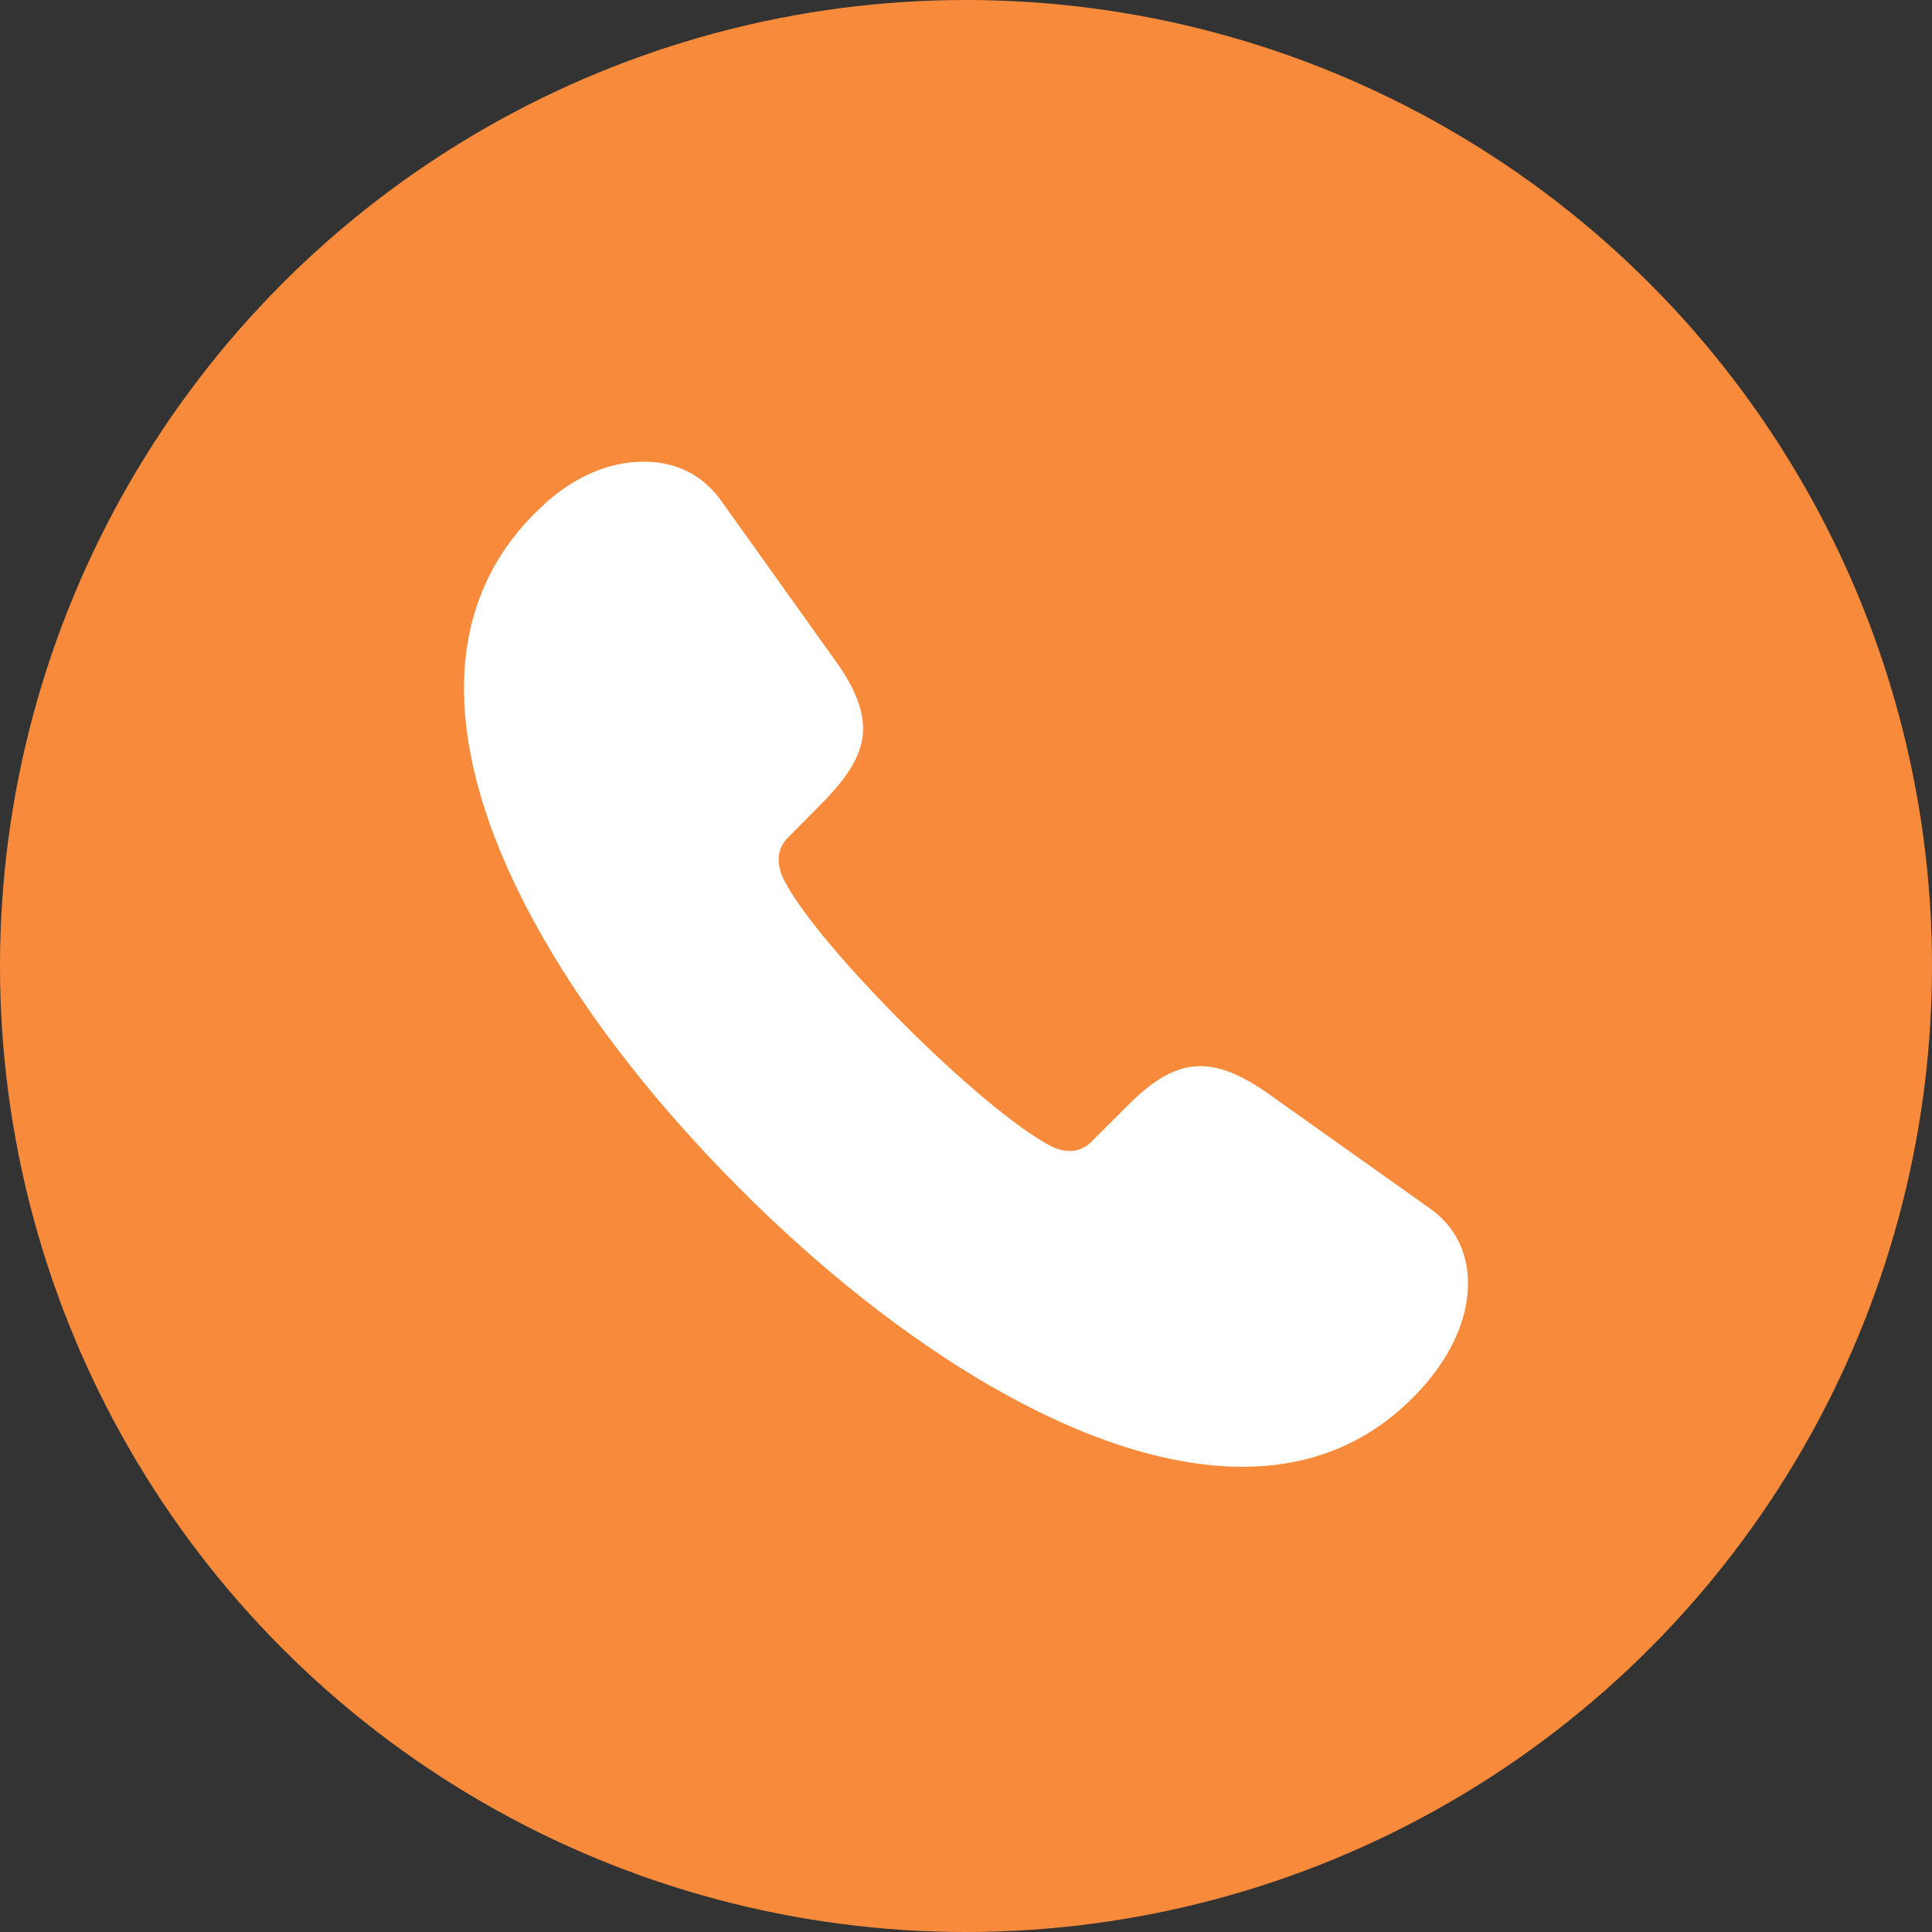<svg width="30" height="30" viewBox="0 0 30 30" fill="none" xmlns="http://www.w3.org/2000/svg">
<rect x="0" y="0" width="30" height="30" fill="#333333" stroke="none"/>
<circle cx="15" cy="15" r="15" fill="#F88B3B"/>
<path d="M11.49 18.458C13.921 20.897 16.879 22.776 19.293 22.776C20.372 22.776 21.32 22.396 22.078 21.556C22.523 21.062 22.795 20.493 22.795 19.925C22.795 19.488 22.622 19.059 22.201 18.763L19.672 16.967C19.268 16.686 18.939 16.555 18.642 16.555C18.255 16.555 17.909 16.769 17.53 17.148L16.936 17.741C16.837 17.832 16.722 17.873 16.615 17.873C16.483 17.873 16.36 17.823 16.277 17.774C15.758 17.494 14.868 16.736 14.044 15.912C13.22 15.088 12.454 14.206 12.182 13.679C12.133 13.588 12.091 13.473 12.091 13.341C12.091 13.242 12.124 13.127 12.215 13.028L12.808 12.427C13.179 12.039 13.402 11.701 13.402 11.314C13.402 11.009 13.27 10.68 12.989 10.284L11.201 7.779C10.897 7.351 10.468 7.169 9.998 7.169C9.438 7.169 8.878 7.417 8.392 7.886C7.568 8.661 7.205 9.625 7.205 10.688C7.205 13.102 9.059 16.027 11.49 18.458Z" fill="white"/>
</svg>
